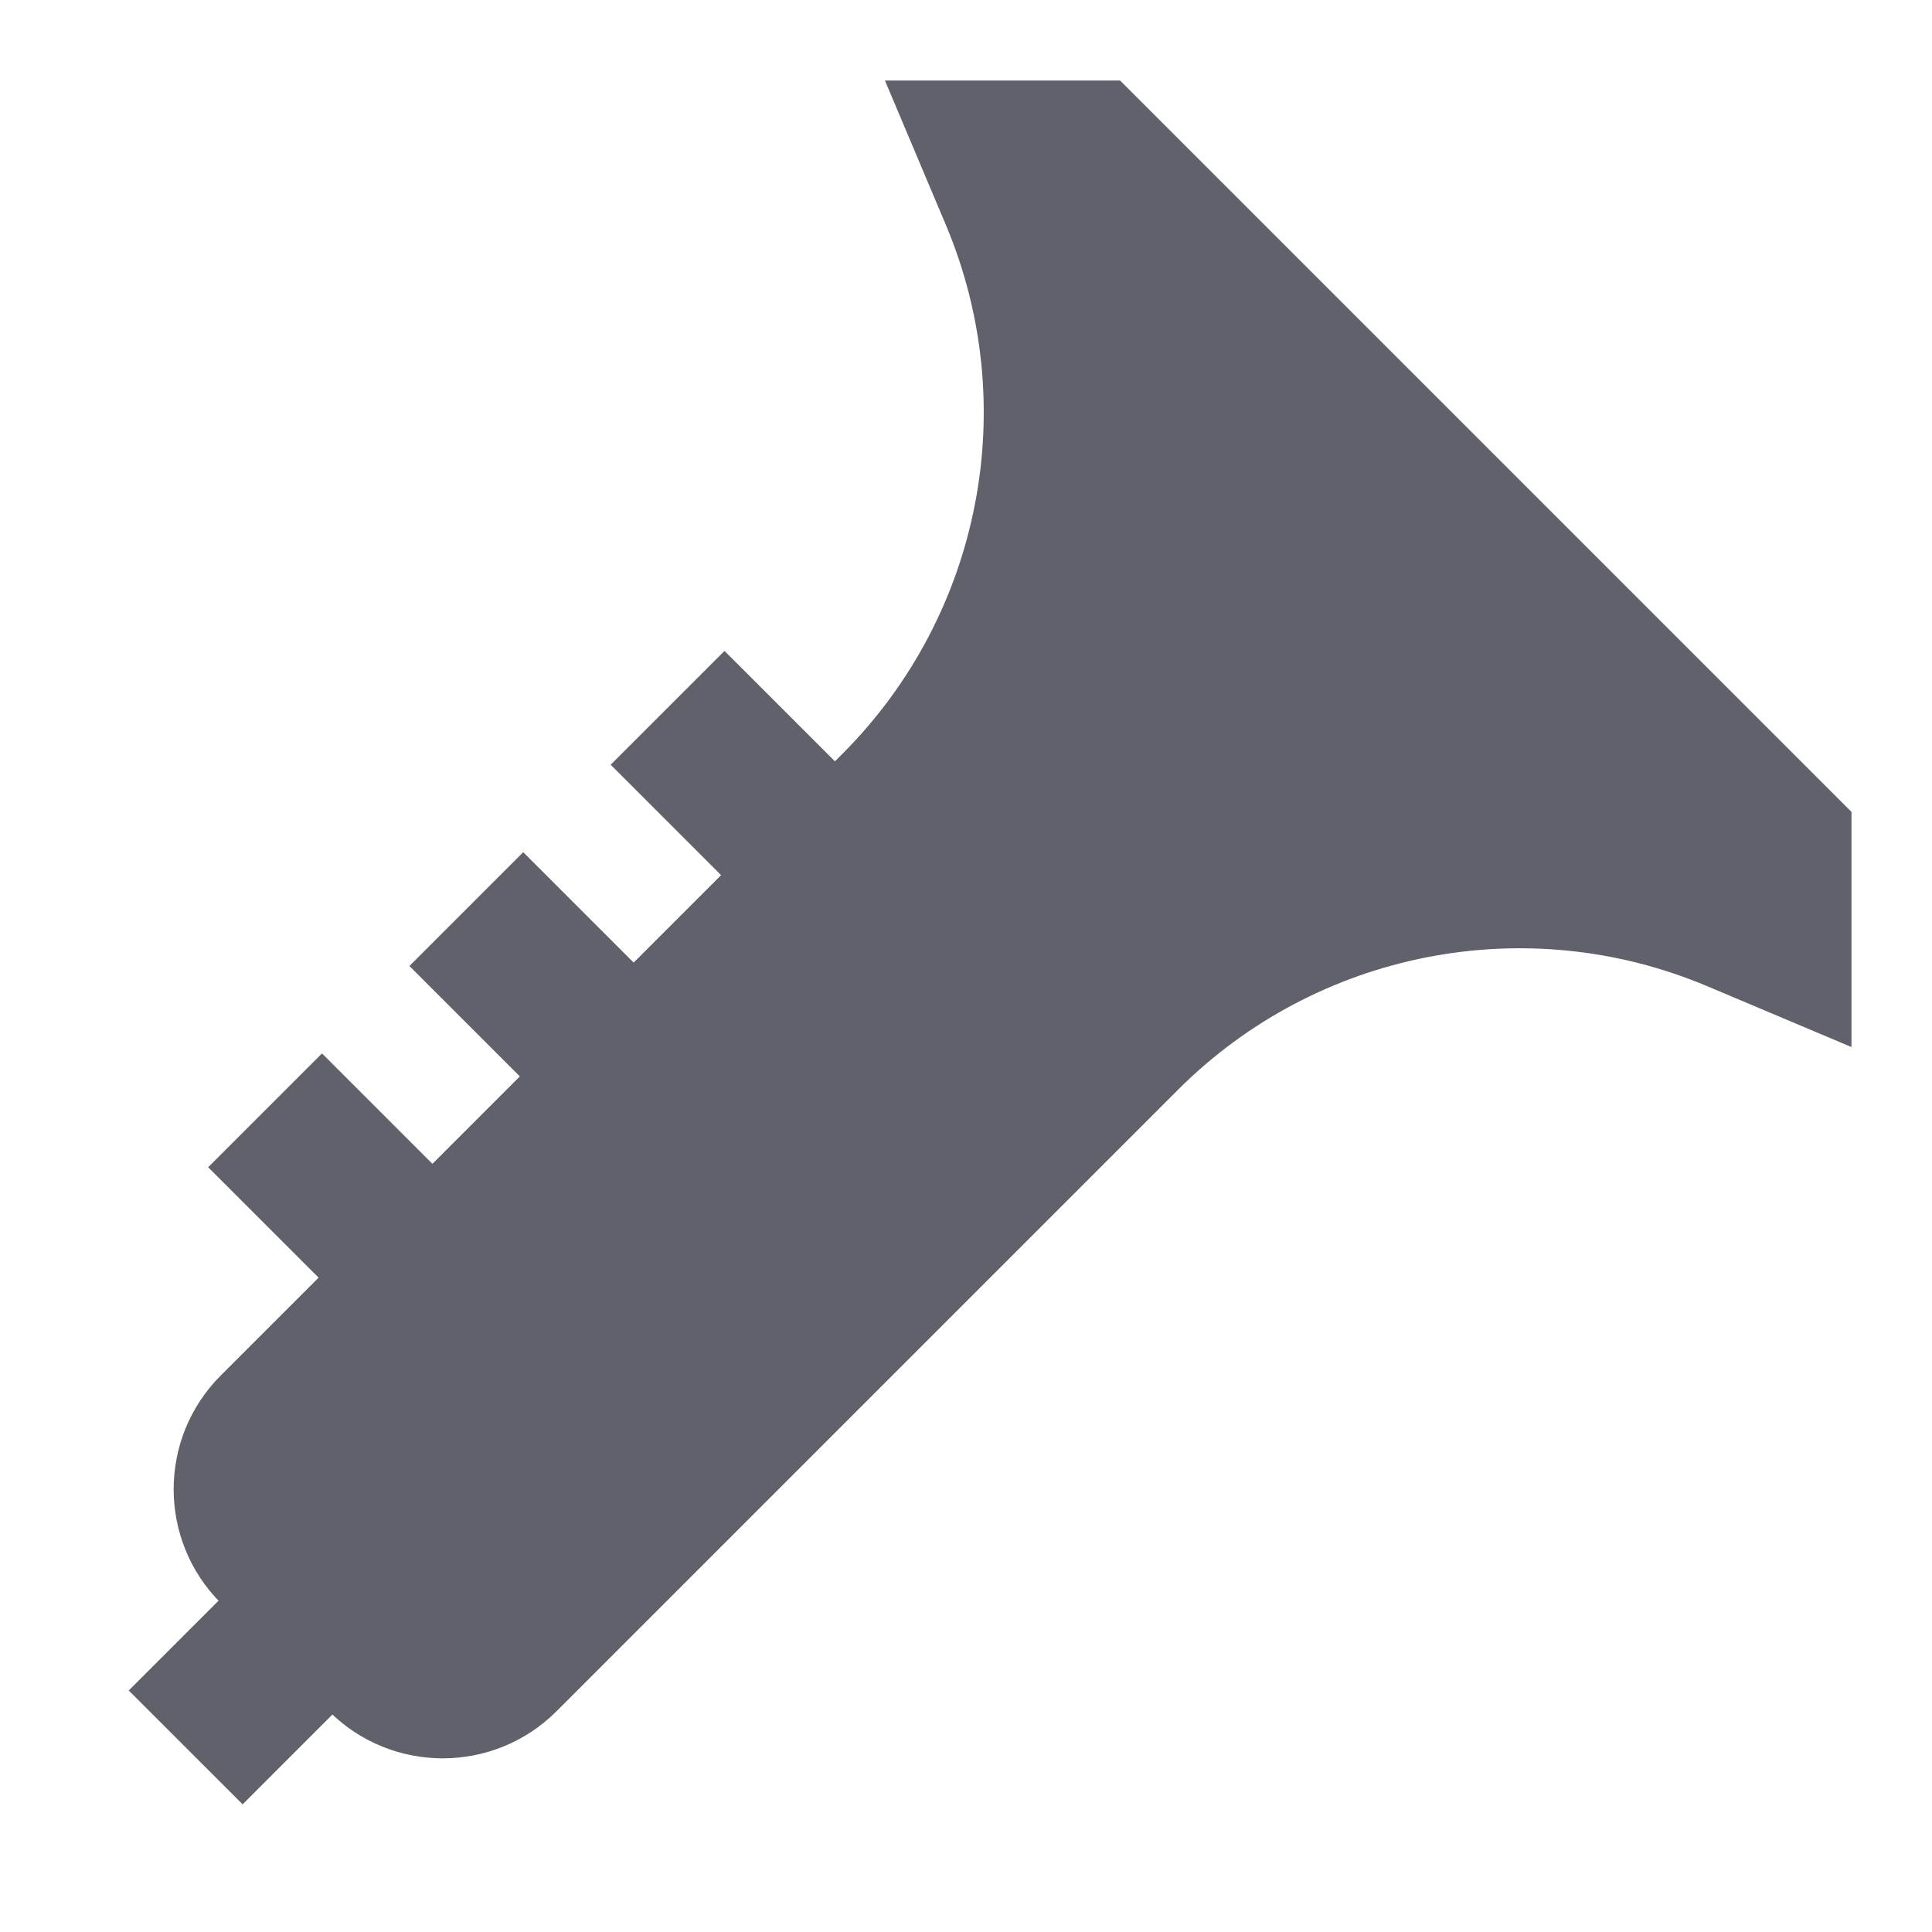 <svg xmlns="http://www.w3.org/2000/svg" height="24" width="24" viewBox="0 0 24 24"> <path fill-rule="evenodd" clip-rule="evenodd" d="M4 13.086L5.707 14.793L4.293 16.207L2.586 14.5L4 13.086Z" fill="#61616b" data-color="color-2"></path> <path fill-rule="evenodd" clip-rule="evenodd" d="M6.5 10.586L8.207 12.293L6.793 13.707L5.086 12L6.5 10.586Z" fill="#61616b" data-color="color-2"></path> <path fill-rule="evenodd" clip-rule="evenodd" d="M9 8.086L10.707 9.793L9.293 11.207L7.586 9.5L9 8.086Z" fill="#61616b" data-color="color-2"></path> <path fill-rule="evenodd" clip-rule="evenodd" d="M5.428 20L3.014 22.414L1.599 21L4.014 18.586L5.428 20Z" fill="#61616b"></path> <path fill-rule="evenodd" clip-rule="evenodd" d="M23 13.007L21.208 12.251C18.959 11.303 16.36 11.812 14.634 13.537L6.914 21.257C6.133 22.038 4.867 22.038 4.086 21.257L2.743 19.914C1.962 19.133 1.962 17.867 2.743 17.086L10.463 9.366C12.189 7.64 12.697 5.041 11.749 2.792L10.993 1L13.914 1L23 10.086L23 13.007Z" fill="#61616b"></path></svg>